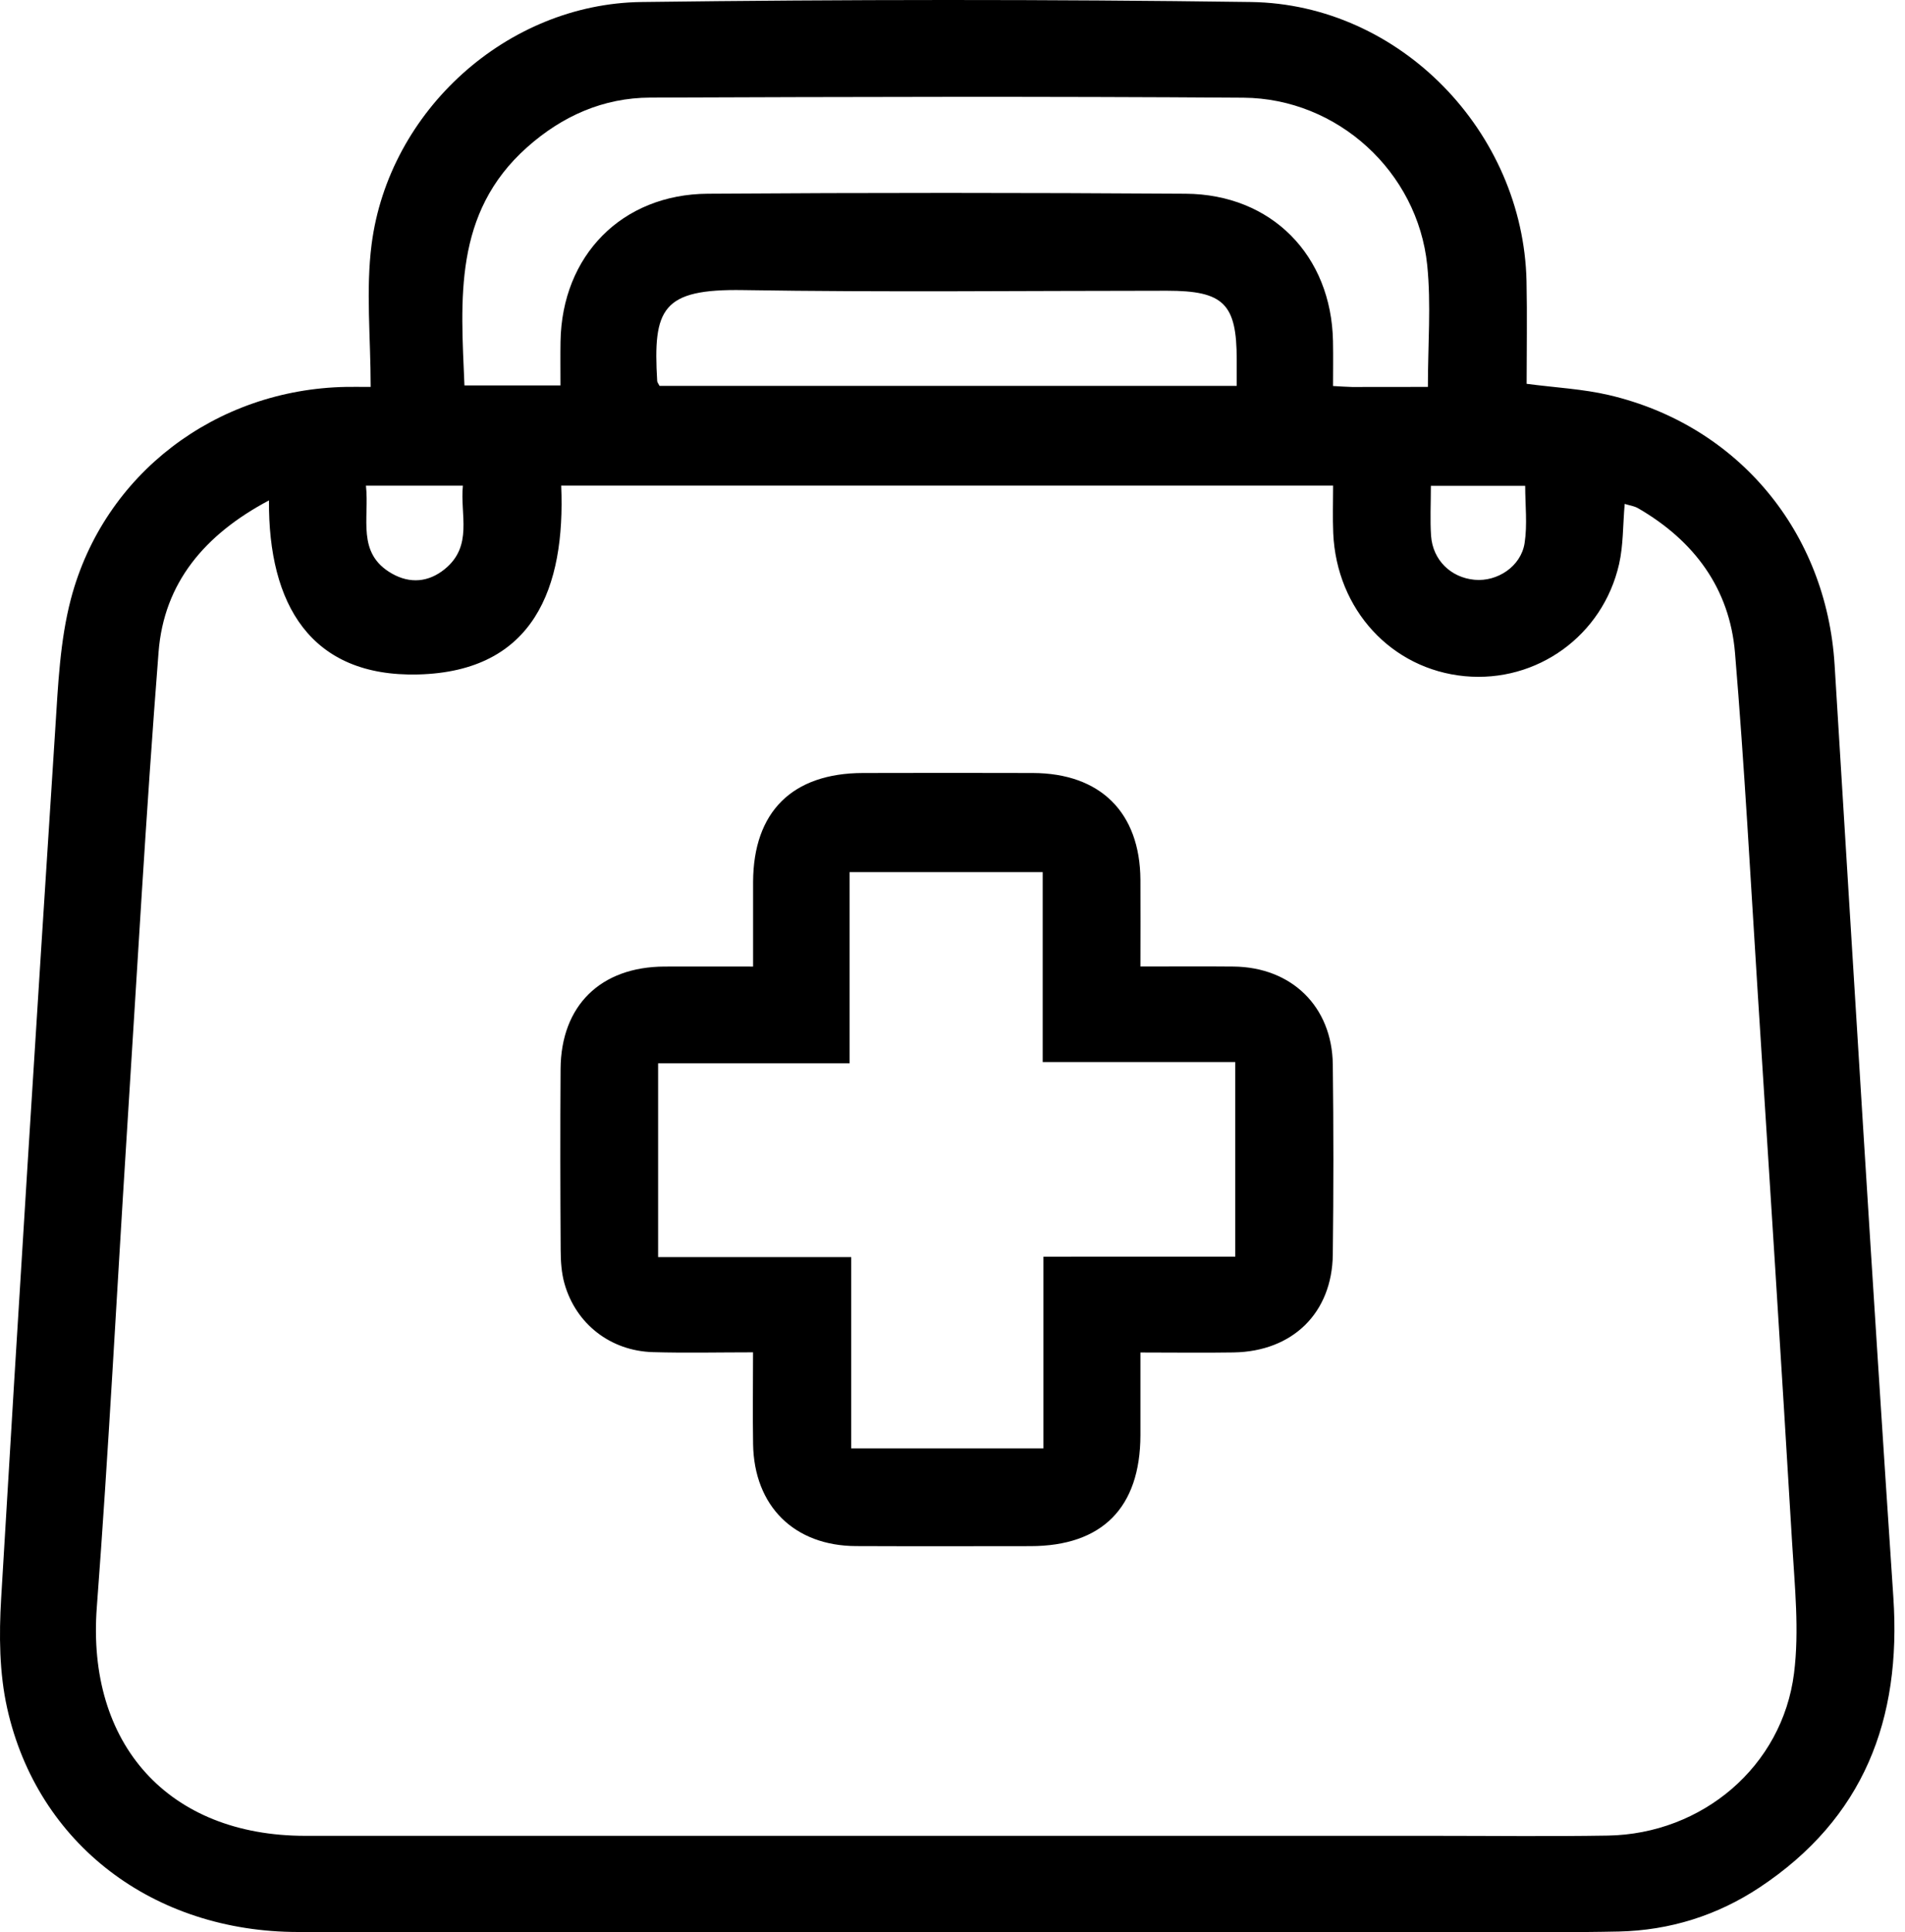 <svg width="71" height="72" viewBox="0 0 71 72" fill="none" xmlns="http://www.w3.org/2000/svg">
<path d="M13.815 14.418C13.815 12.566 13.63 10.805 13.851 9.096C14.495 4.124 18.896 0.138 23.912 0.075C31.482 -0.022 39.054 -0.028 46.621 0.075C52.18 0.152 56.774 4.917 56.894 10.483C56.921 11.768 56.898 13.055 56.898 14.303C57.983 14.445 58.999 14.495 59.971 14.723C64.79 15.854 68.071 19.831 68.376 24.77C69.089 36.356 69.79 47.945 70.566 59.526C70.871 64.082 69.459 67.761 65.58 70.333C64.001 71.379 62.236 71.933 60.337 71.976C58.705 72.012 57.072 71.997 55.441 71.997C40.667 71.997 25.891 72.001 11.117 71.994C5.72 71.992 1.404 68.726 0.269 63.663C-0.027 62.344 -0.038 60.924 0.043 59.563C0.682 48.761 1.363 37.959 2.06 27.159C2.164 25.538 2.234 23.877 2.642 22.322C3.872 17.651 8.055 14.506 12.899 14.418C13.118 14.414 13.339 14.418 13.815 14.418ZM20.916 18.097C21.076 21.9 19.9 25.027 15.58 25.133C11.575 25.232 9.996 22.52 10.025 18.647C7.62 19.923 6.11 21.727 5.91 24.296C5.438 30.322 5.102 36.356 4.718 42.388C4.348 48.224 4.048 54.065 3.608 59.894C3.222 64.991 6.271 68.41 11.376 68.41C25.392 68.41 39.408 68.41 53.424 68.41C55.592 68.41 57.758 68.437 59.924 68.401C63.441 68.343 66.428 65.825 66.864 62.353C67.065 60.757 66.889 59.103 66.792 57.482C66.386 50.663 65.946 43.847 65.513 37.03C65.244 32.794 65.018 28.554 64.664 24.326C64.463 21.925 63.139 20.149 61.059 18.943C60.91 18.855 60.722 18.832 60.553 18.778C60.483 19.576 60.504 20.32 60.343 21.023C59.734 23.692 57.279 25.448 54.597 25.198C51.864 24.941 49.814 22.721 49.69 19.867C49.665 19.29 49.685 18.708 49.685 18.097C40.049 18.097 30.543 18.097 20.916 18.097ZM53.218 14.418C53.218 12.838 53.342 11.346 53.193 9.881C52.837 6.403 49.852 3.666 46.343 3.641C38.975 3.589 31.604 3.61 24.232 3.637C22.484 3.644 20.954 4.322 19.643 5.49C16.884 7.947 17.179 11.17 17.31 14.362C18.535 14.362 19.675 14.362 20.889 14.362C20.889 13.778 20.882 13.249 20.891 12.721C20.945 9.529 23.172 7.239 26.38 7.219C32.316 7.178 38.25 7.18 44.187 7.219C47.395 7.239 49.622 9.522 49.681 12.717C49.692 13.269 49.683 13.819 49.683 14.385C50.001 14.4 50.195 14.418 50.391 14.421C51.316 14.418 52.241 14.418 53.218 14.418ZM46.093 14.38C46.093 14.006 46.093 13.702 46.093 13.397C46.093 11.317 45.606 10.834 43.494 10.834C38.23 10.834 32.966 10.895 27.705 10.81C24.672 10.76 24.332 11.502 24.494 14.2C24.496 14.249 24.539 14.294 24.582 14.38C31.701 14.38 38.839 14.38 46.093 14.38ZM13.639 18.099C13.773 19.328 13.276 20.615 14.605 21.373C15.282 21.758 15.97 21.697 16.57 21.212C17.642 20.347 17.141 19.181 17.252 18.099C15.997 18.099 14.883 18.099 13.639 18.099ZM53.329 18.104C53.329 18.792 53.297 19.38 53.336 19.964C53.399 20.868 54.071 21.524 54.958 21.605C55.806 21.684 56.686 21.109 56.822 20.241C56.93 19.544 56.844 18.819 56.844 18.104C55.653 18.104 54.538 18.104 53.329 18.104Z" fill="black"/>
<path d="M42.504 36.016C43.735 36.016 44.855 36.007 45.976 36.018C48.137 36.04 49.647 37.506 49.674 39.667C49.703 42.028 49.703 44.39 49.674 46.752C49.647 48.925 48.178 50.359 45.983 50.397C44.864 50.415 43.745 50.399 42.504 50.399C42.504 51.481 42.506 52.482 42.504 53.485C42.497 56.181 41.078 57.613 38.404 57.615C36.238 57.617 34.07 57.622 31.904 57.613C29.602 57.604 28.107 56.125 28.068 53.819C28.05 52.726 28.066 51.633 28.066 50.393C26.78 50.393 25.555 50.422 24.33 50.386C22.75 50.339 21.462 49.333 21.038 47.83C20.925 47.431 20.898 46.998 20.896 46.581C20.882 44.331 20.878 42.082 20.893 39.834C20.909 37.47 22.385 36.027 24.767 36.018C25.832 36.013 26.895 36.018 28.068 36.018C28.068 34.922 28.066 33.892 28.068 32.864C28.079 30.25 29.528 28.811 32.163 28.805C34.273 28.8 36.385 28.798 38.494 28.805C41.014 28.814 42.486 30.276 42.504 32.779C42.51 33.818 42.504 34.857 42.504 36.016ZM46.039 46.827C46.039 44.37 46.039 42.025 46.039 39.577C43.641 39.577 41.296 39.577 38.862 39.577C38.862 37.156 38.862 34.839 38.862 32.499C36.43 32.499 34.09 32.499 31.665 32.499C31.665 34.886 31.665 37.208 31.665 39.624C29.23 39.624 26.881 39.624 24.528 39.624C24.528 42.068 24.528 44.415 24.528 46.845C26.929 46.845 29.275 46.845 31.726 46.845C31.726 49.272 31.726 51.614 31.726 53.974C34.151 53.974 36.47 53.974 38.889 53.974C38.889 51.574 38.889 49.225 38.889 46.829C41.315 46.827 43.643 46.827 46.039 46.827Z" fill="black"/>
</svg>

